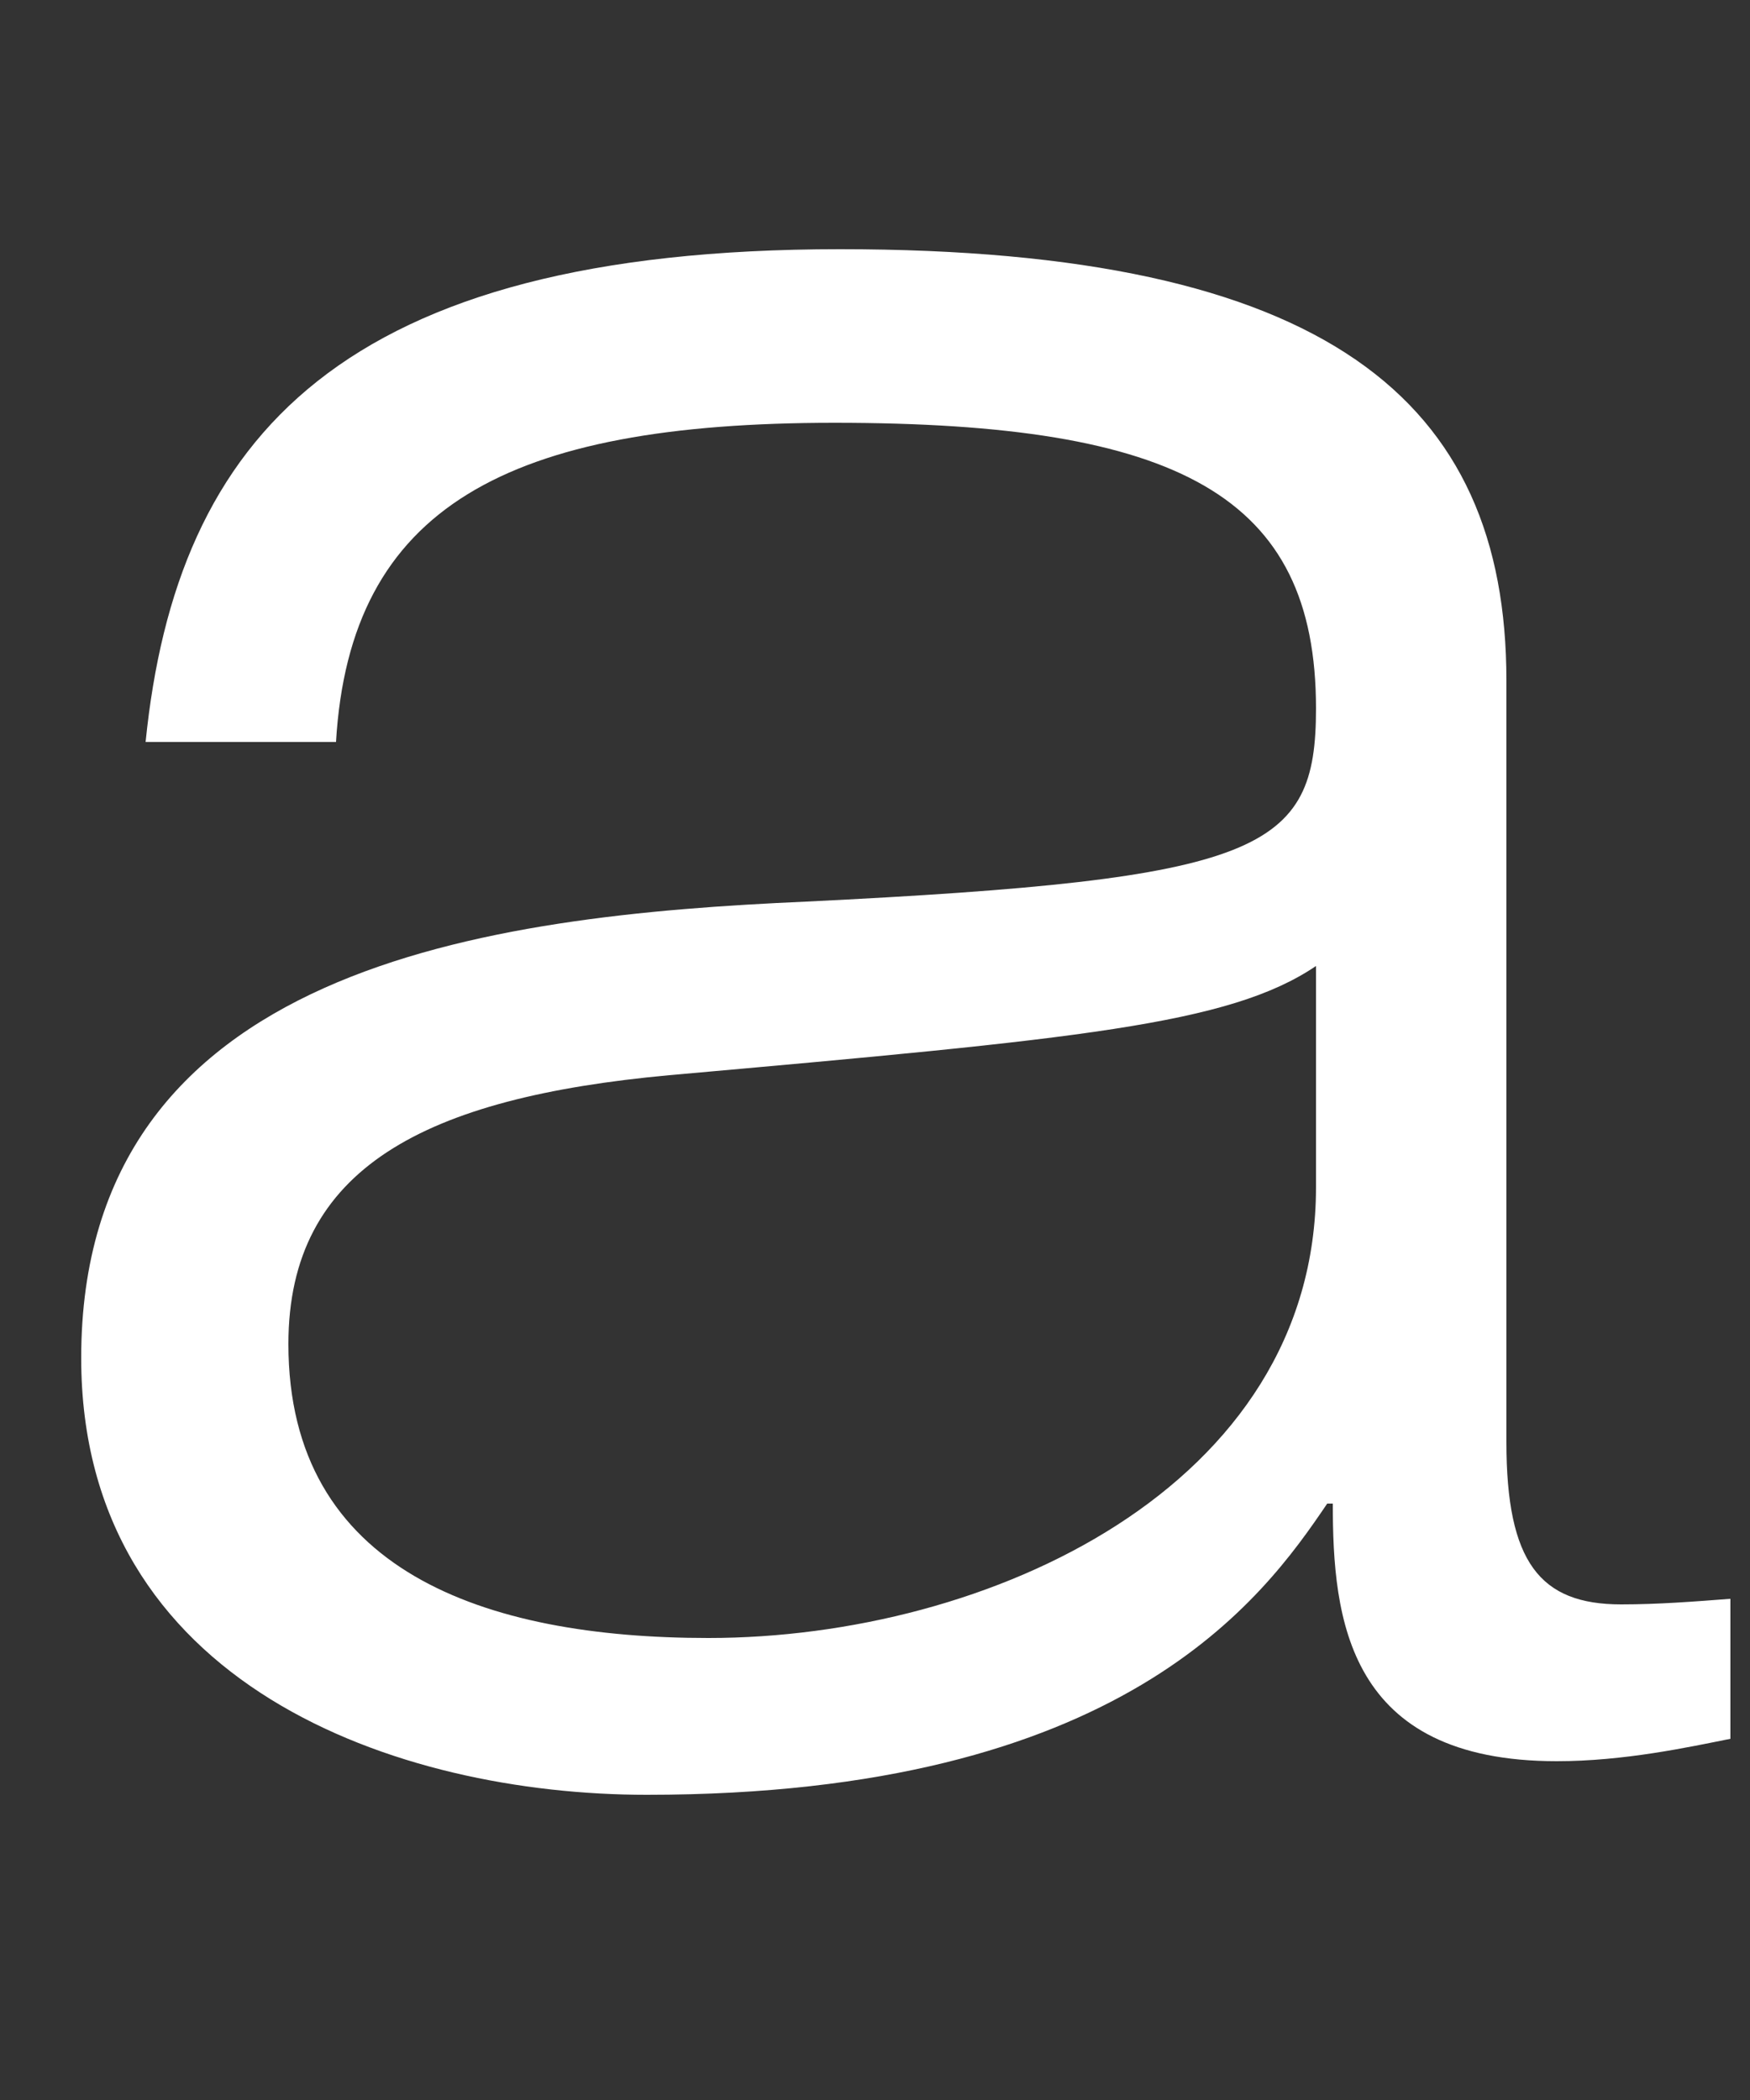 <svg width="5" height="6" viewBox="0 0 5 6" fill="none" xmlns="http://www.w3.org/2000/svg">
<rect x="0" y="0" width="5" height="6" fill="#333333" stroke="none"/>
<path d="M0.96 2.12C1 1.448 1.448 1.208 2.384 1.208C3.368 1.208 3.76 1.416 3.76 2.024C3.76 2.432 3.608 2.512 2.304 2.576C1.392 2.616 0.232 2.76 0.232 3.88C0.232 4.816 1.136 5.128 1.848 5.128C3.208 5.128 3.608 4.568 3.792 4.296H3.808C3.808 4.624 3.848 5.032 4.448 5.032C4.64 5.032 4.824 4.992 4.944 4.968V4.568C4.84 4.576 4.736 4.584 4.632 4.584C4.4 4.584 4.304 4.464 4.304 4.12V1.944C4.304 1.144 3.792 0.712 2.4 0.712C0.976 0.712 0.504 1.248 0.416 2.12H0.96ZM3.76 3.392C3.76 4.248 2.824 4.68 2.024 4.68C1.384 4.68 0.824 4.488 0.824 3.84C0.824 3.336 1.216 3.136 1.912 3.072C3.08 2.968 3.512 2.928 3.76 2.76V3.392Z" fill="white"/>
</svg>
